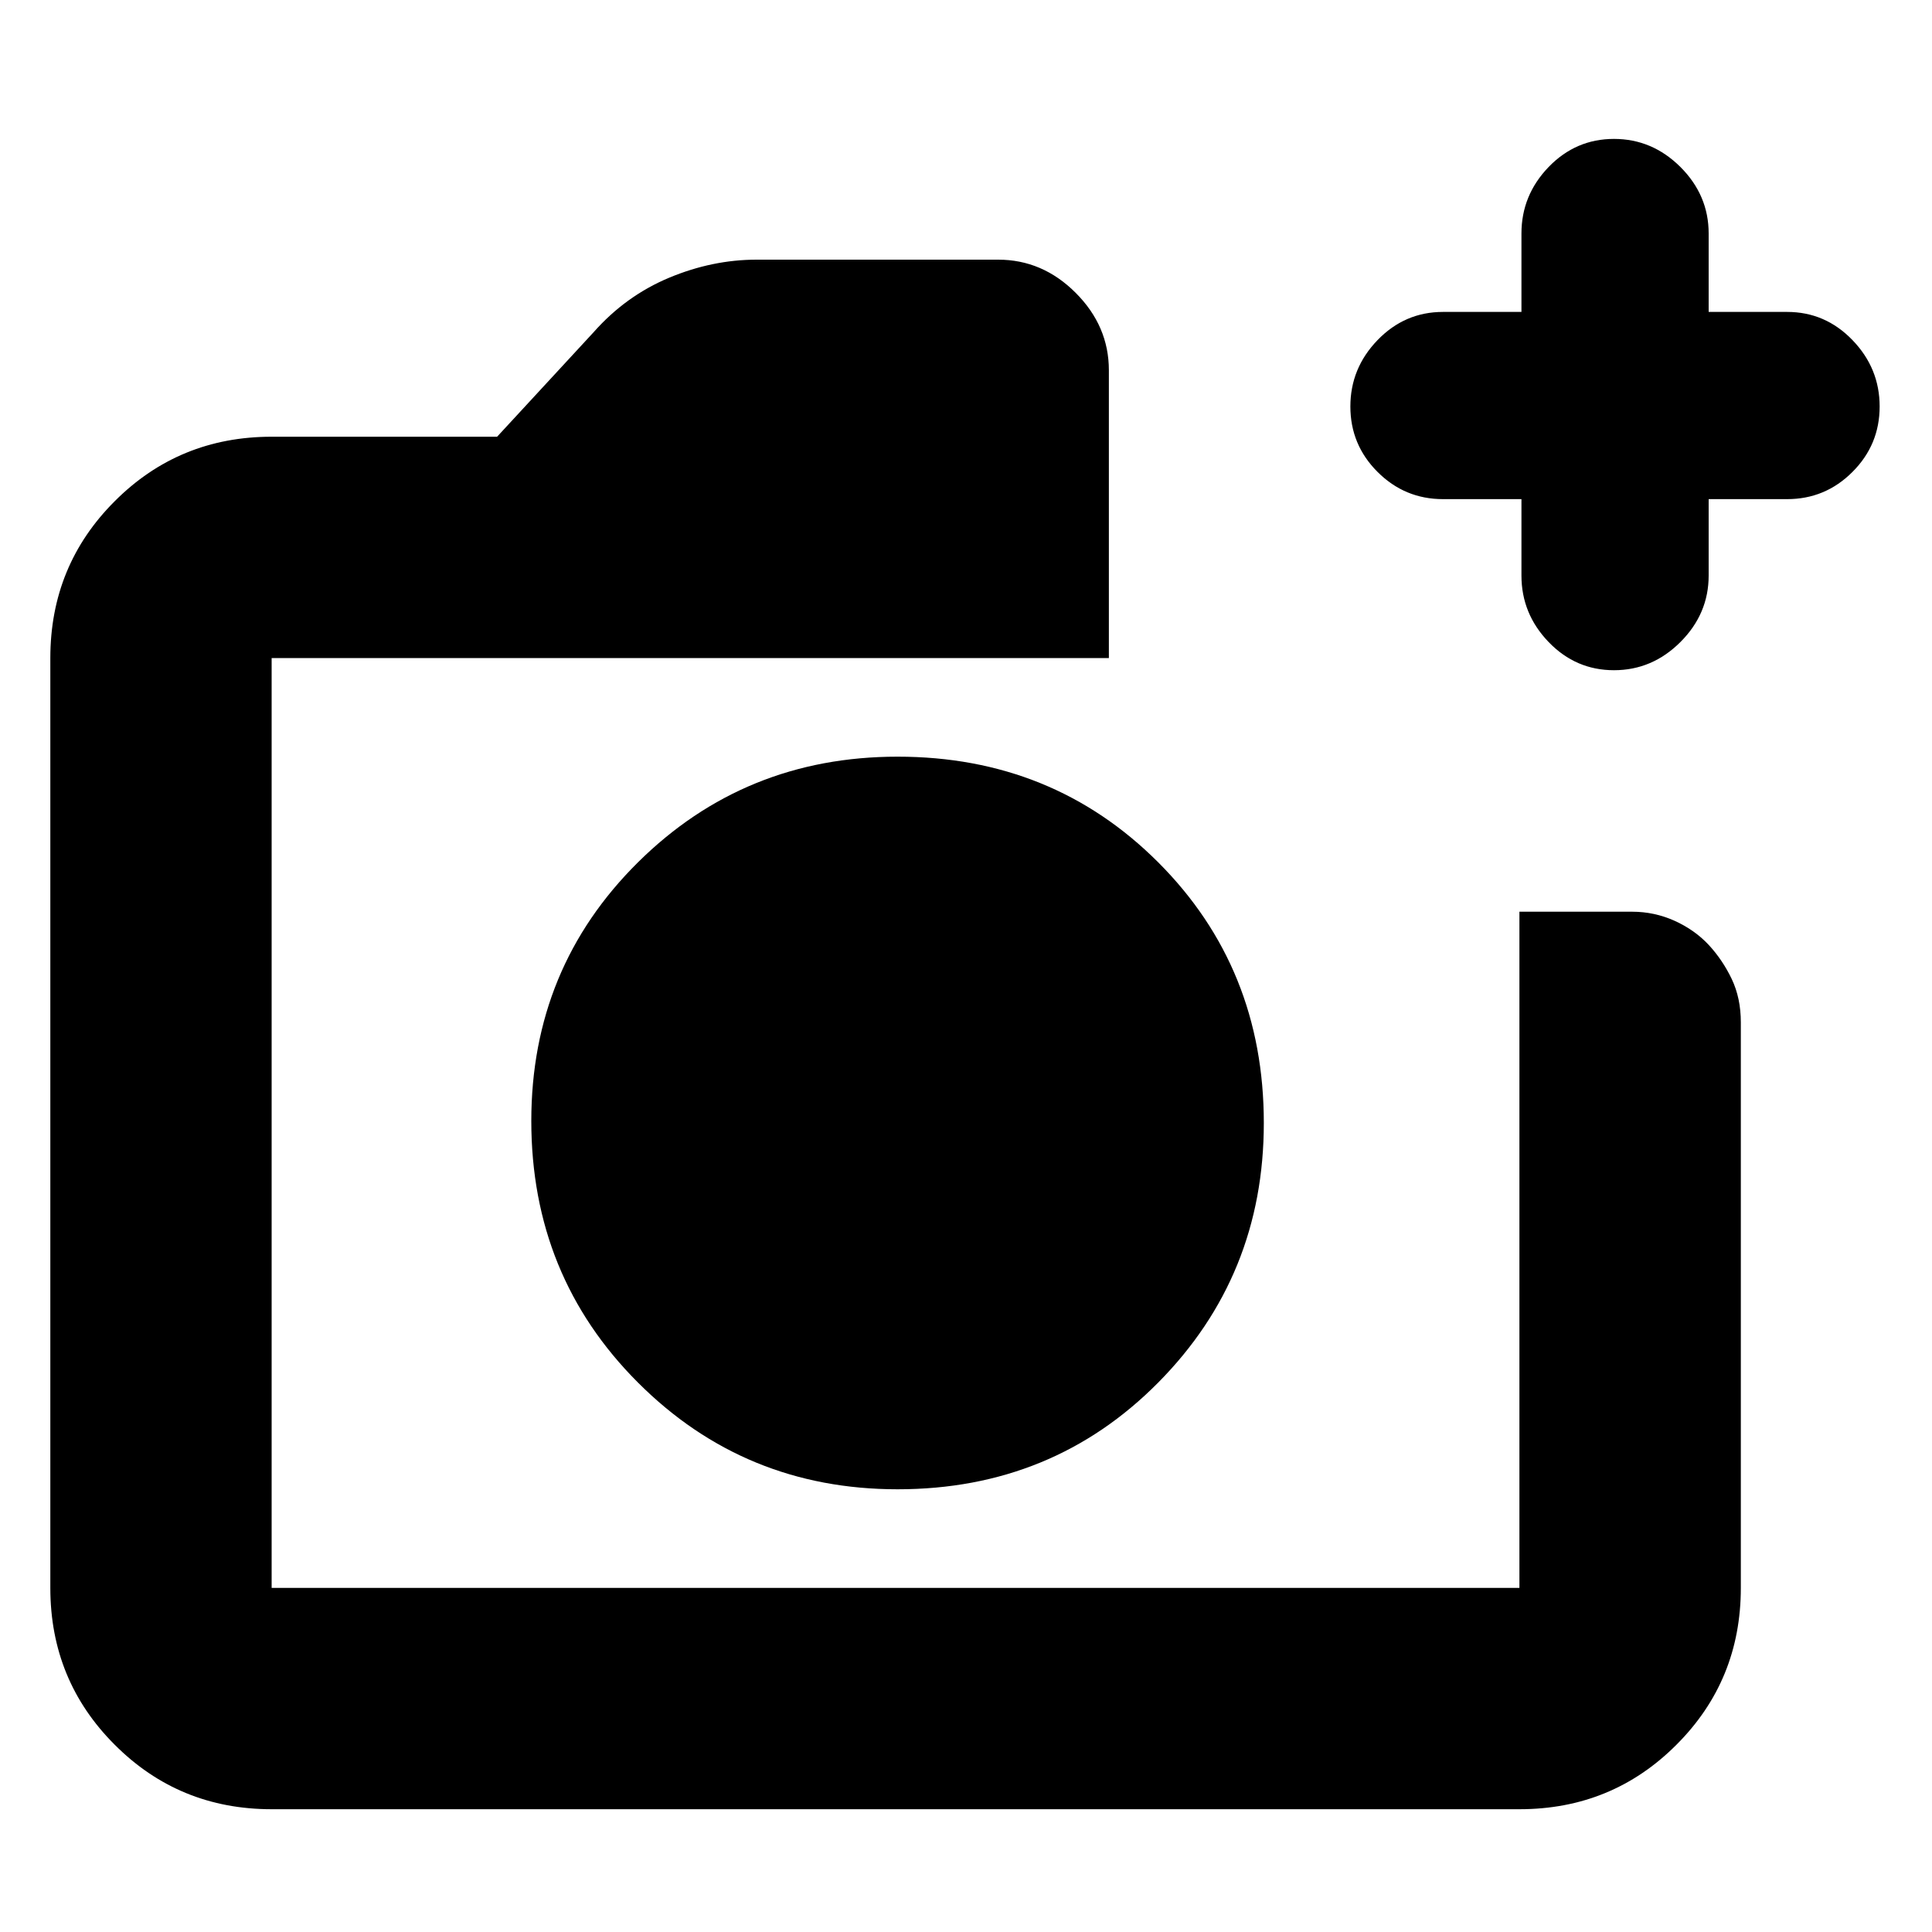 <svg xmlns="http://www.w3.org/2000/svg" height="20" width="20"><path d="M9.292 15.417q1.604 0 2.698-1.105 1.093-1.104 1.093-2.687 0-1.604-1.093-2.698-1.094-1.094-2.698-1.094-1.584 0-2.688 1.094T5.5 11.604q0 1.604 1.104 2.708 1.104 1.105 2.688 1.105Zm-6.48 3.312q-.958 0-1.624-.667-.667-.666-.667-1.624V6.812q0-.958.667-1.624.666-.667 1.624-.667h2.334l1-1.083q.333-.376.781-.563.448-.187.906-.187h2.5q.459 0 .802.343.344.344.344.802v2.979H2.812v9.626h12.917v-7h1.167q.229 0 .437.093.209.094.355.25.145.157.239.354.094.198.094.448v5.855q0 .958-.667 1.624-.666.667-1.625.667ZM15.75 5.167h-.812q-.396 0-.678-.282-.281-.281-.281-.677t.281-.687q.282-.292.678-.292h.812v-.812q0-.396.281-.688.281-.291.677-.291t.688.291q.292.292.292.688v.812h.812q.396 0 .677.292.281.291.281.687 0 .396-.281.677-.281.282-.677.282h-.812v.791q0 .396-.292.688-.292.292-.688.292-.396 0-.677-.292t-.281-.688ZM2.812 6.812v9.626-9.626Z"/></svg>